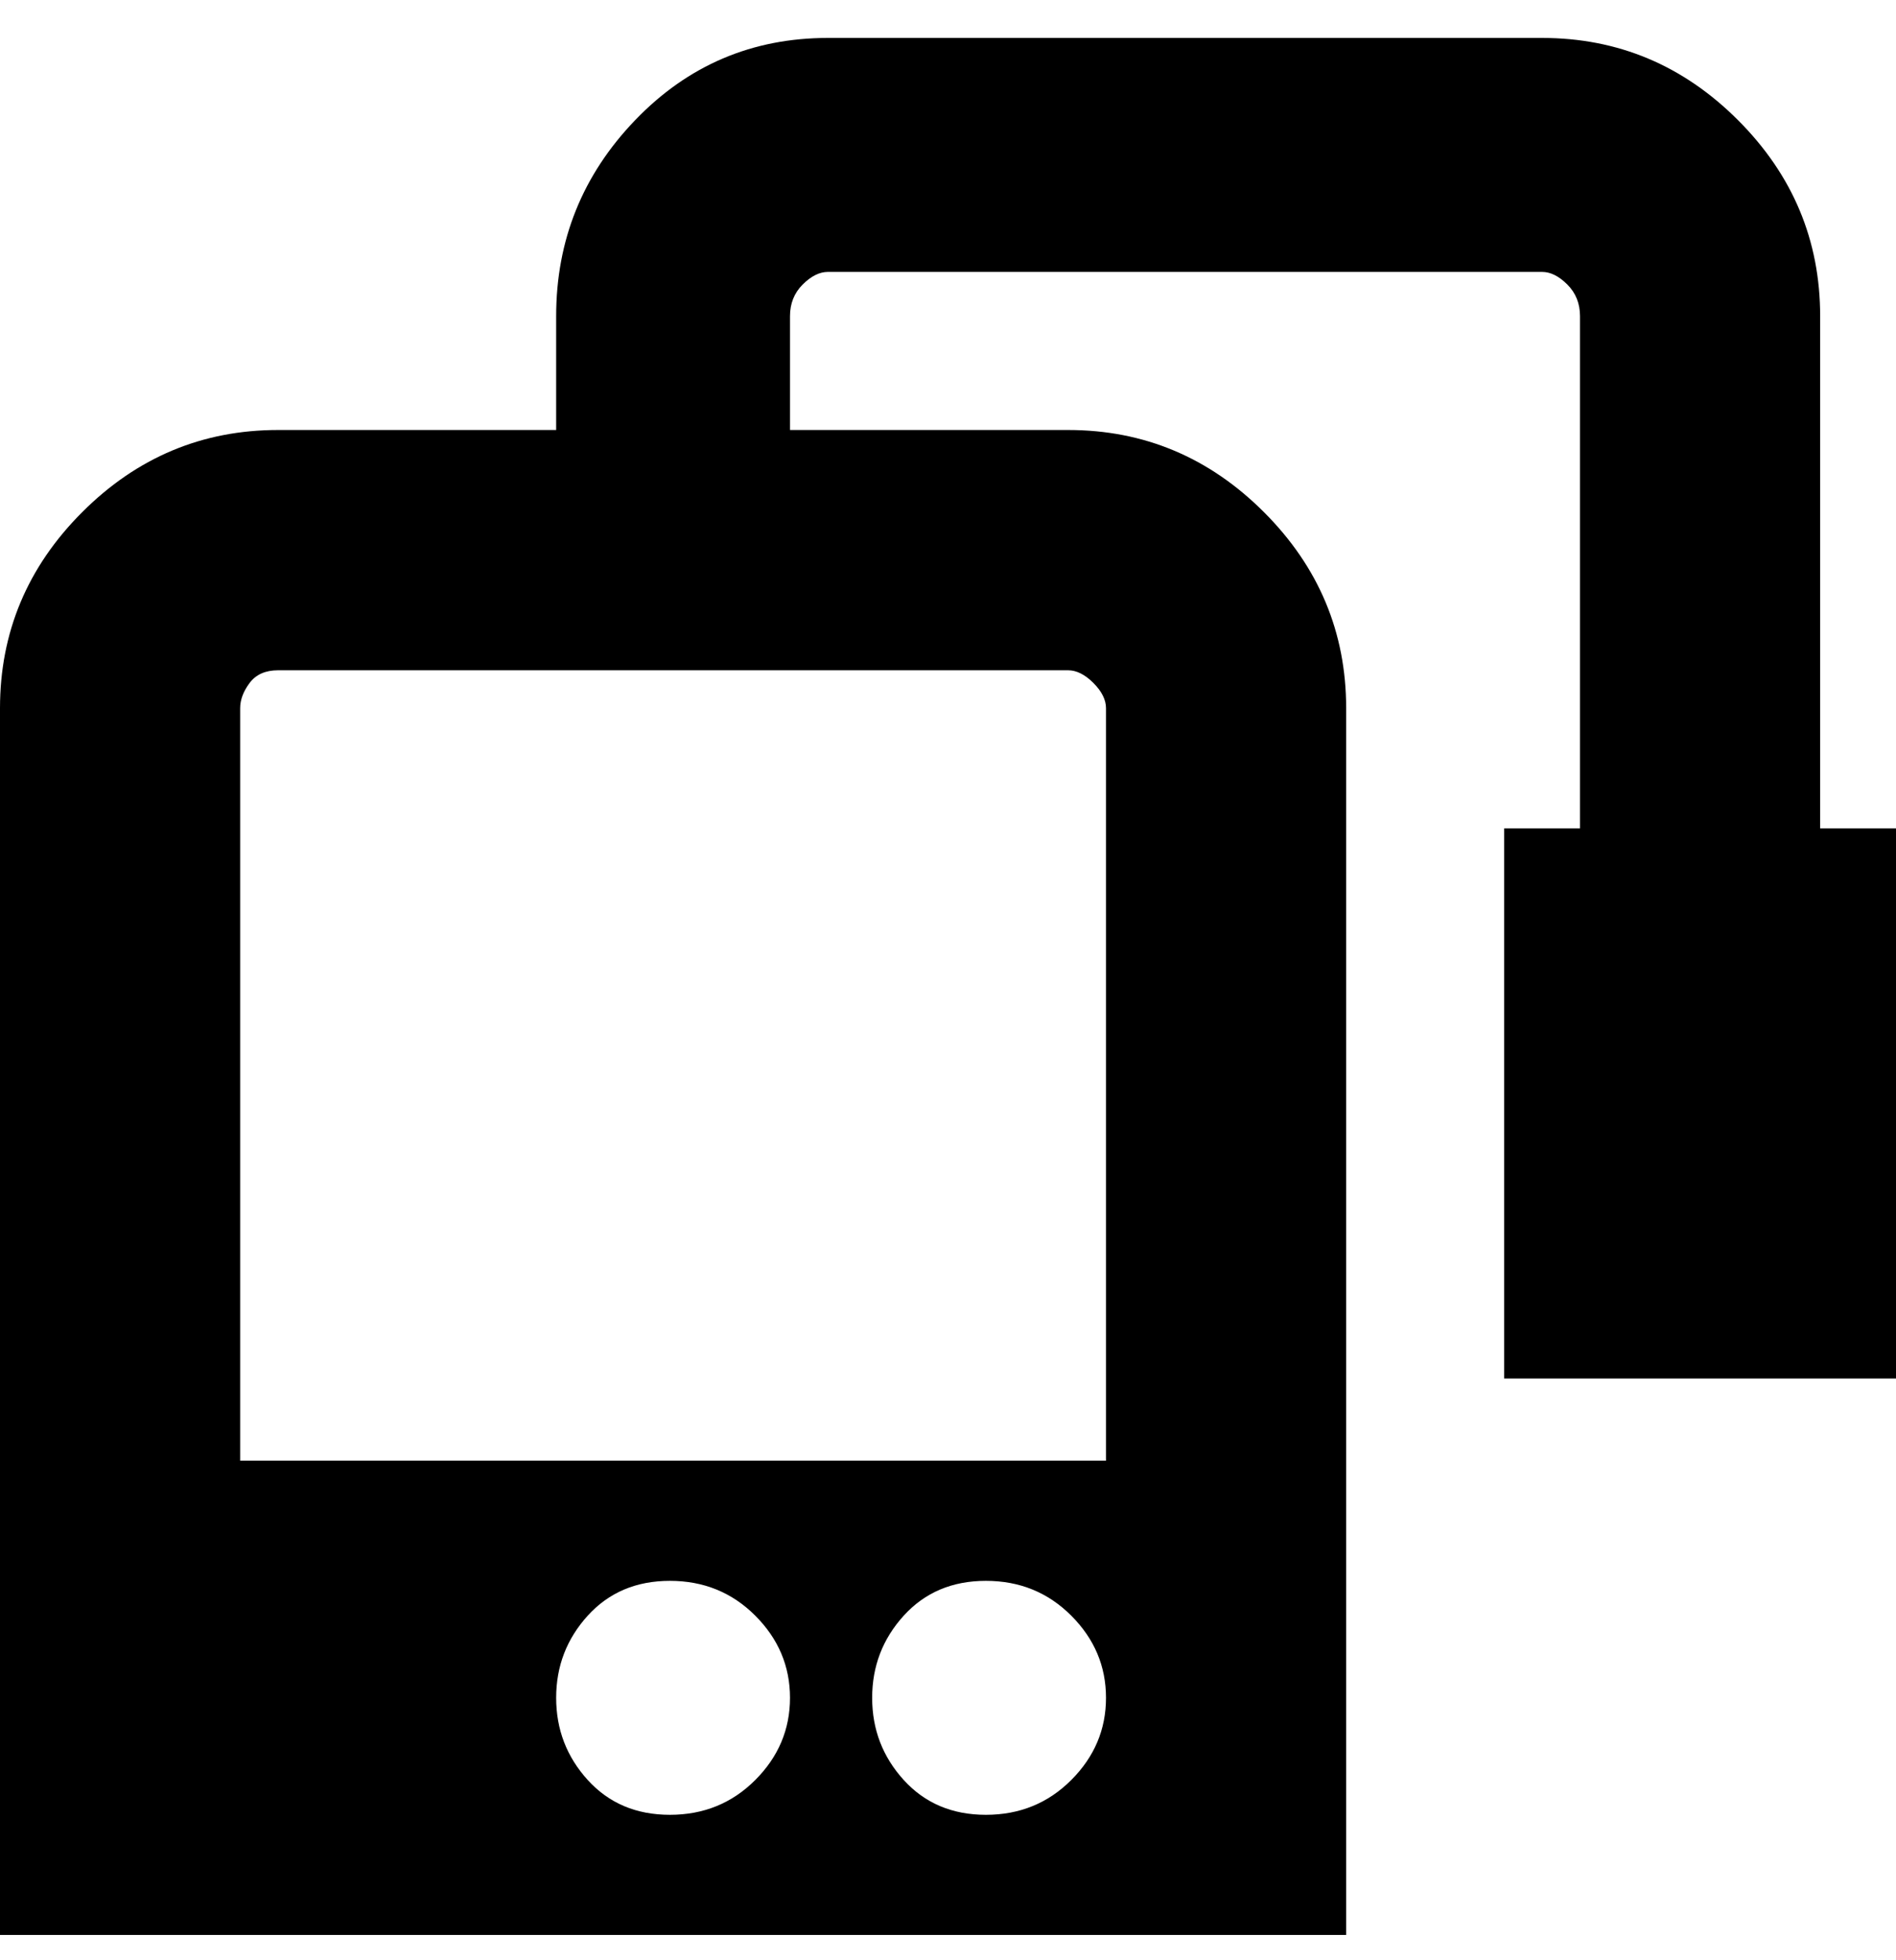 <svg viewBox="0 0 300 310" xmlns="http://www.w3.org/2000/svg"><path d="M288 131V50q0-18-13-31T244 6H131q-18 0-30.5 13T88 50v18H44q-18 0-31 13T0 112v194h213V112q0-18-13-31t-31-13h-44V50q0-3 2-5t4-2h113q2 0 4 2t2 5v81h-12v87h62v-87h-12zM106 287q-8 0-13-5.5t-5-13q0-7.5 5-13t13-5.5q8 0 13.5 5.5t5.5 13q0 7.5-5.5 13T106 287zm50 0q-8 0-13-5.5t-5-13q0-7.5 5-13t13-5.5q8 0 13.5 5.5t5.5 13q0 7.5-5.5 13T156 287zm19-175v119H38V112q0-2 1.5-4t4.5-2h125q2 0 4 2t2 4z"/></svg>